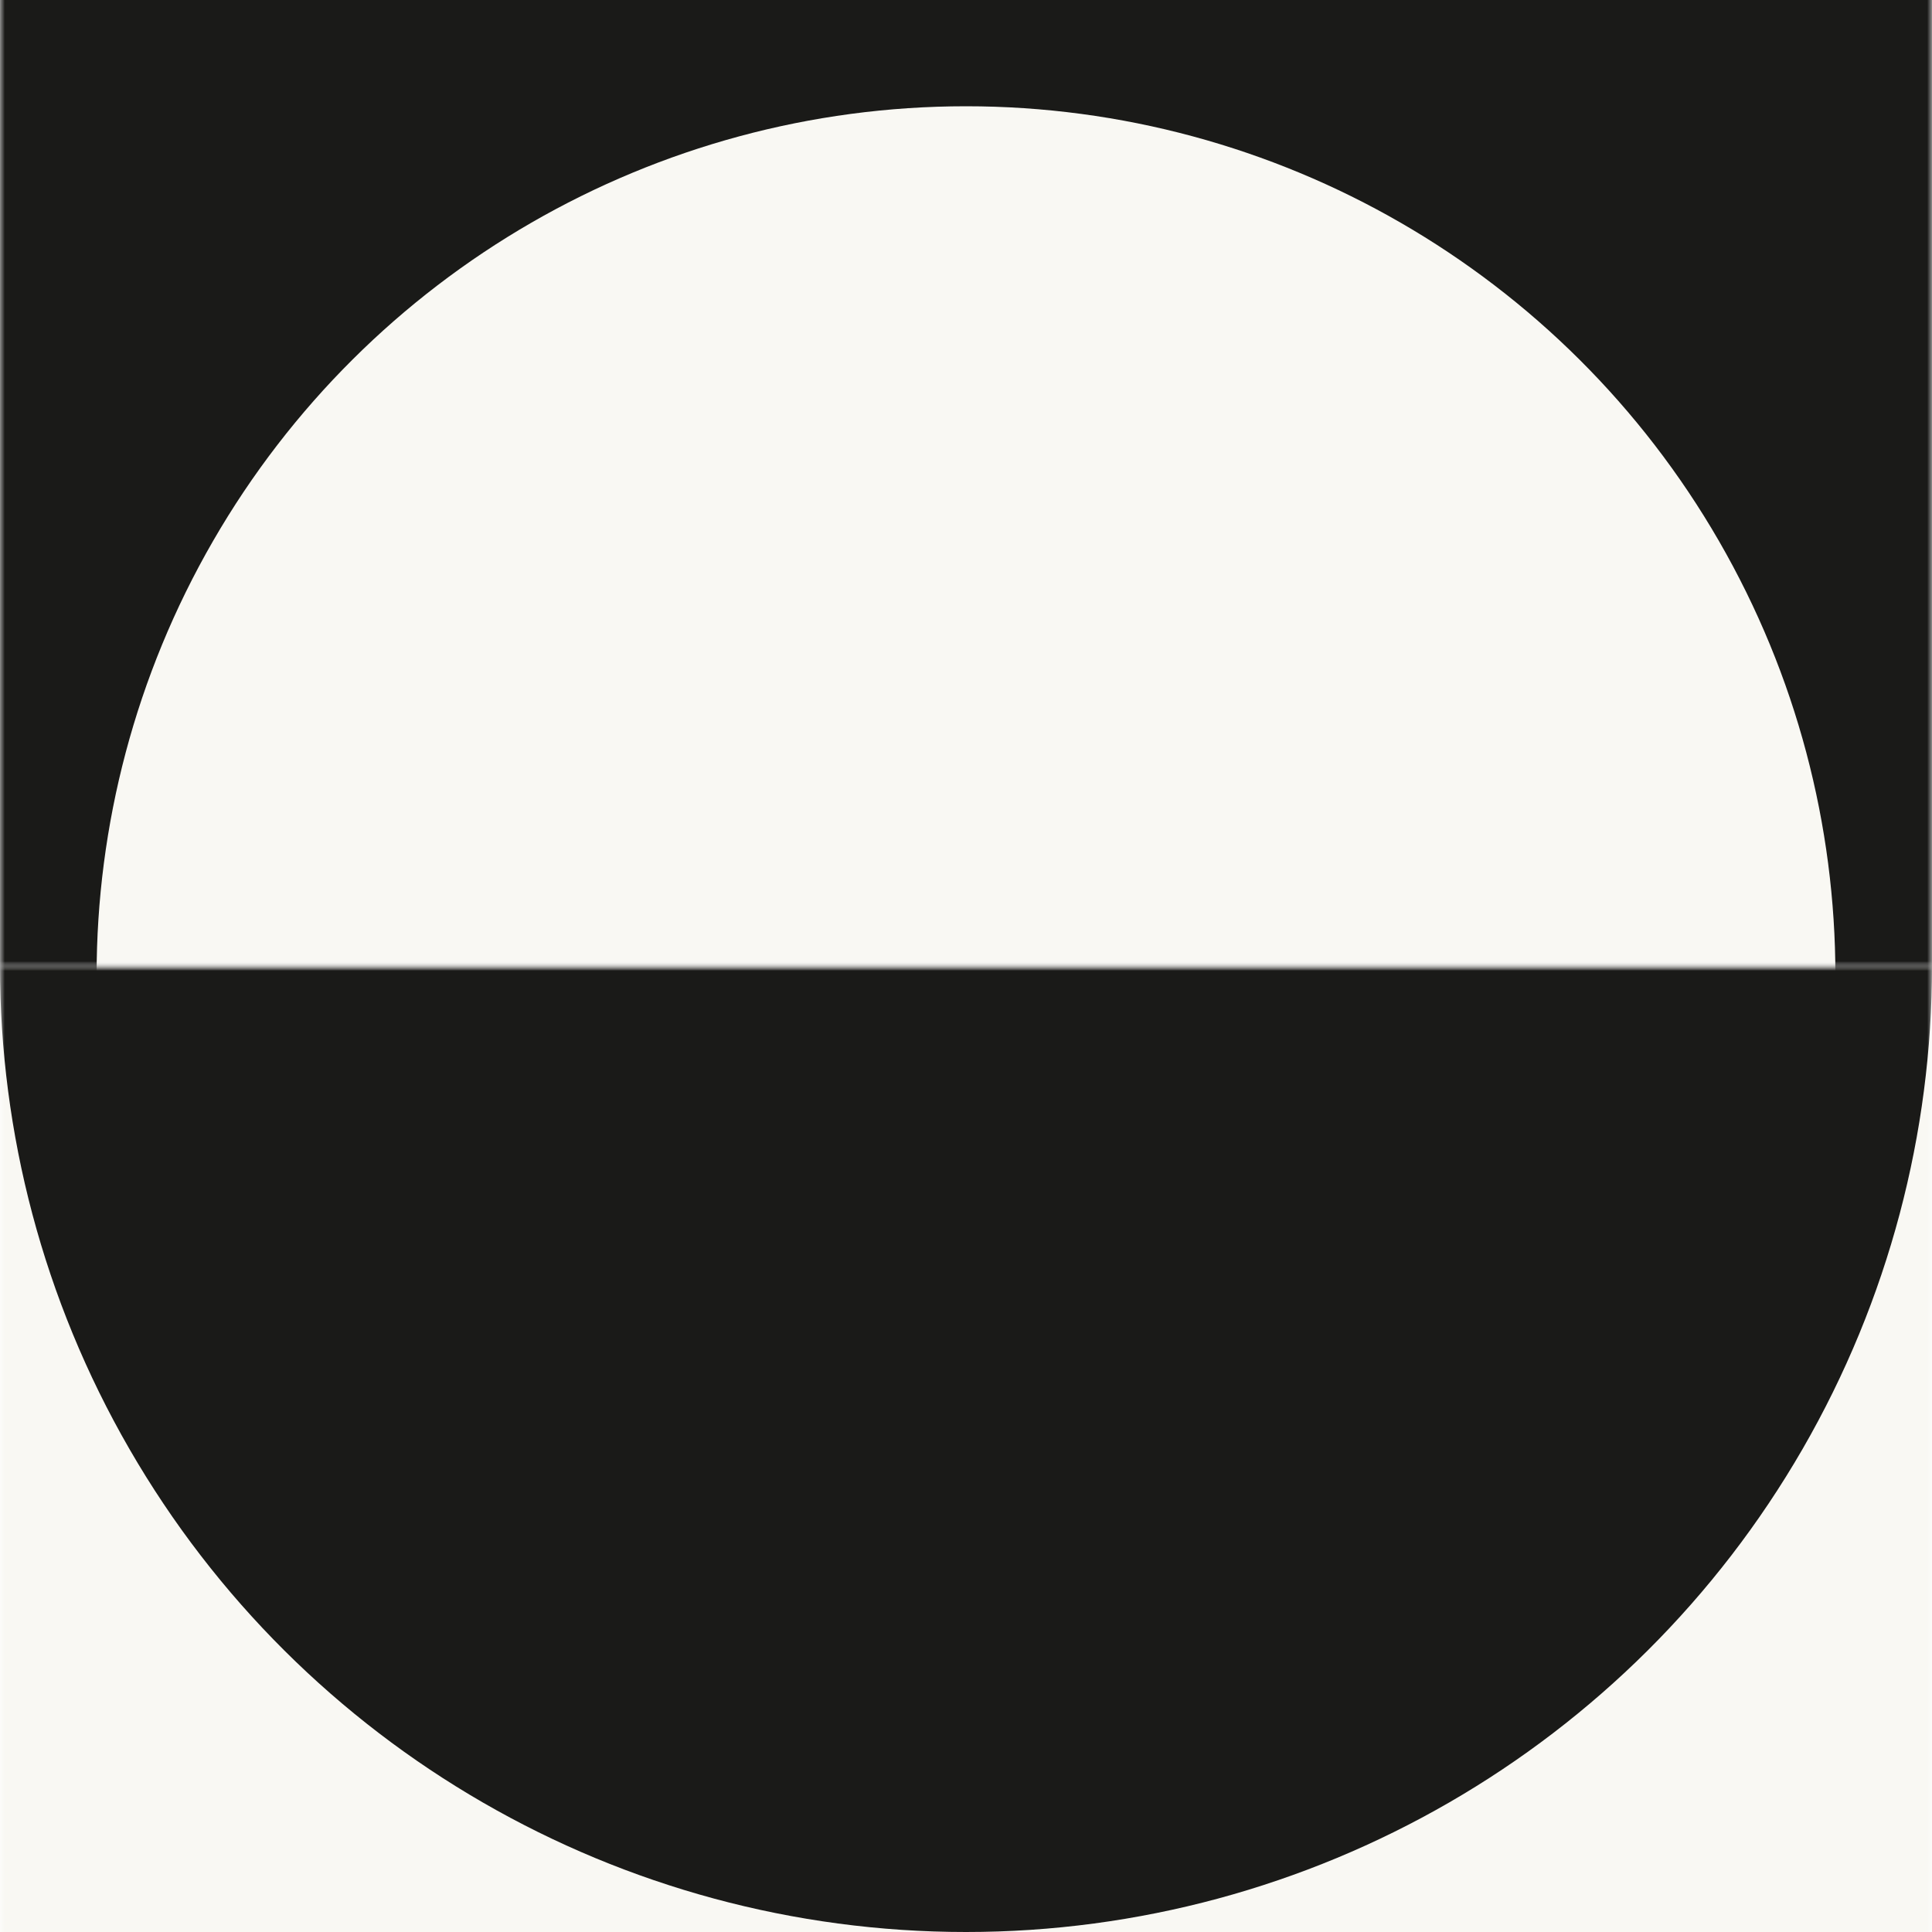 <svg width="200" height="200" viewBox="0 0 200 200" fill="none" xmlns="http://www.w3.org/2000/svg">
<rect x="0" y="0" width="200" height="200" fill="#808080" stroke="none"/>
<g clip-path="url(#clip0_2_314)">
<rect width="200" height="200" fill="white"/>
<mask id="mask0_2_314" style="mask-type:alpha" maskUnits="userSpaceOnUse" x="0" y="100" width="200" height="200">
<rect x="200" y="100" width="200" height="200" transform="rotate(90 200 100)" fill="#F9F8F3"/>
</mask>
<g mask="url(#mask0_2_314)">
<rect x="200" width="200" height="200" transform="rotate(90 200 0)" fill="#F9F8F3"/>
<circle cx="100" cy="100" r="100" transform="rotate(90 100 100)" fill="#1A1A18"/>
</g>
<mask id="mask1_2_314" style="mask-type:alpha" maskUnits="userSpaceOnUse" x="0" y="-100" width="200" height="200">
<rect width="200" height="200" transform="matrix(0 -1 -1 0 200 100)" fill="#1A1A18"/>
</mask>
<g mask="url(#mask1_2_314)">
<rect width="200" height="200" transform="matrix(0 -1 -1 0 200 200)" fill="#1A1A18"/>
<circle cx="90" cy="90" r="90" transform="matrix(0 -1 -1 0 190 191)" fill="#F9F8F3"/>
</g>
</g>
<defs>
<clipPath id="clip0_2_314">
<rect width="200" height="200" fill="white"/>
</clipPath>
</defs>
</svg>
